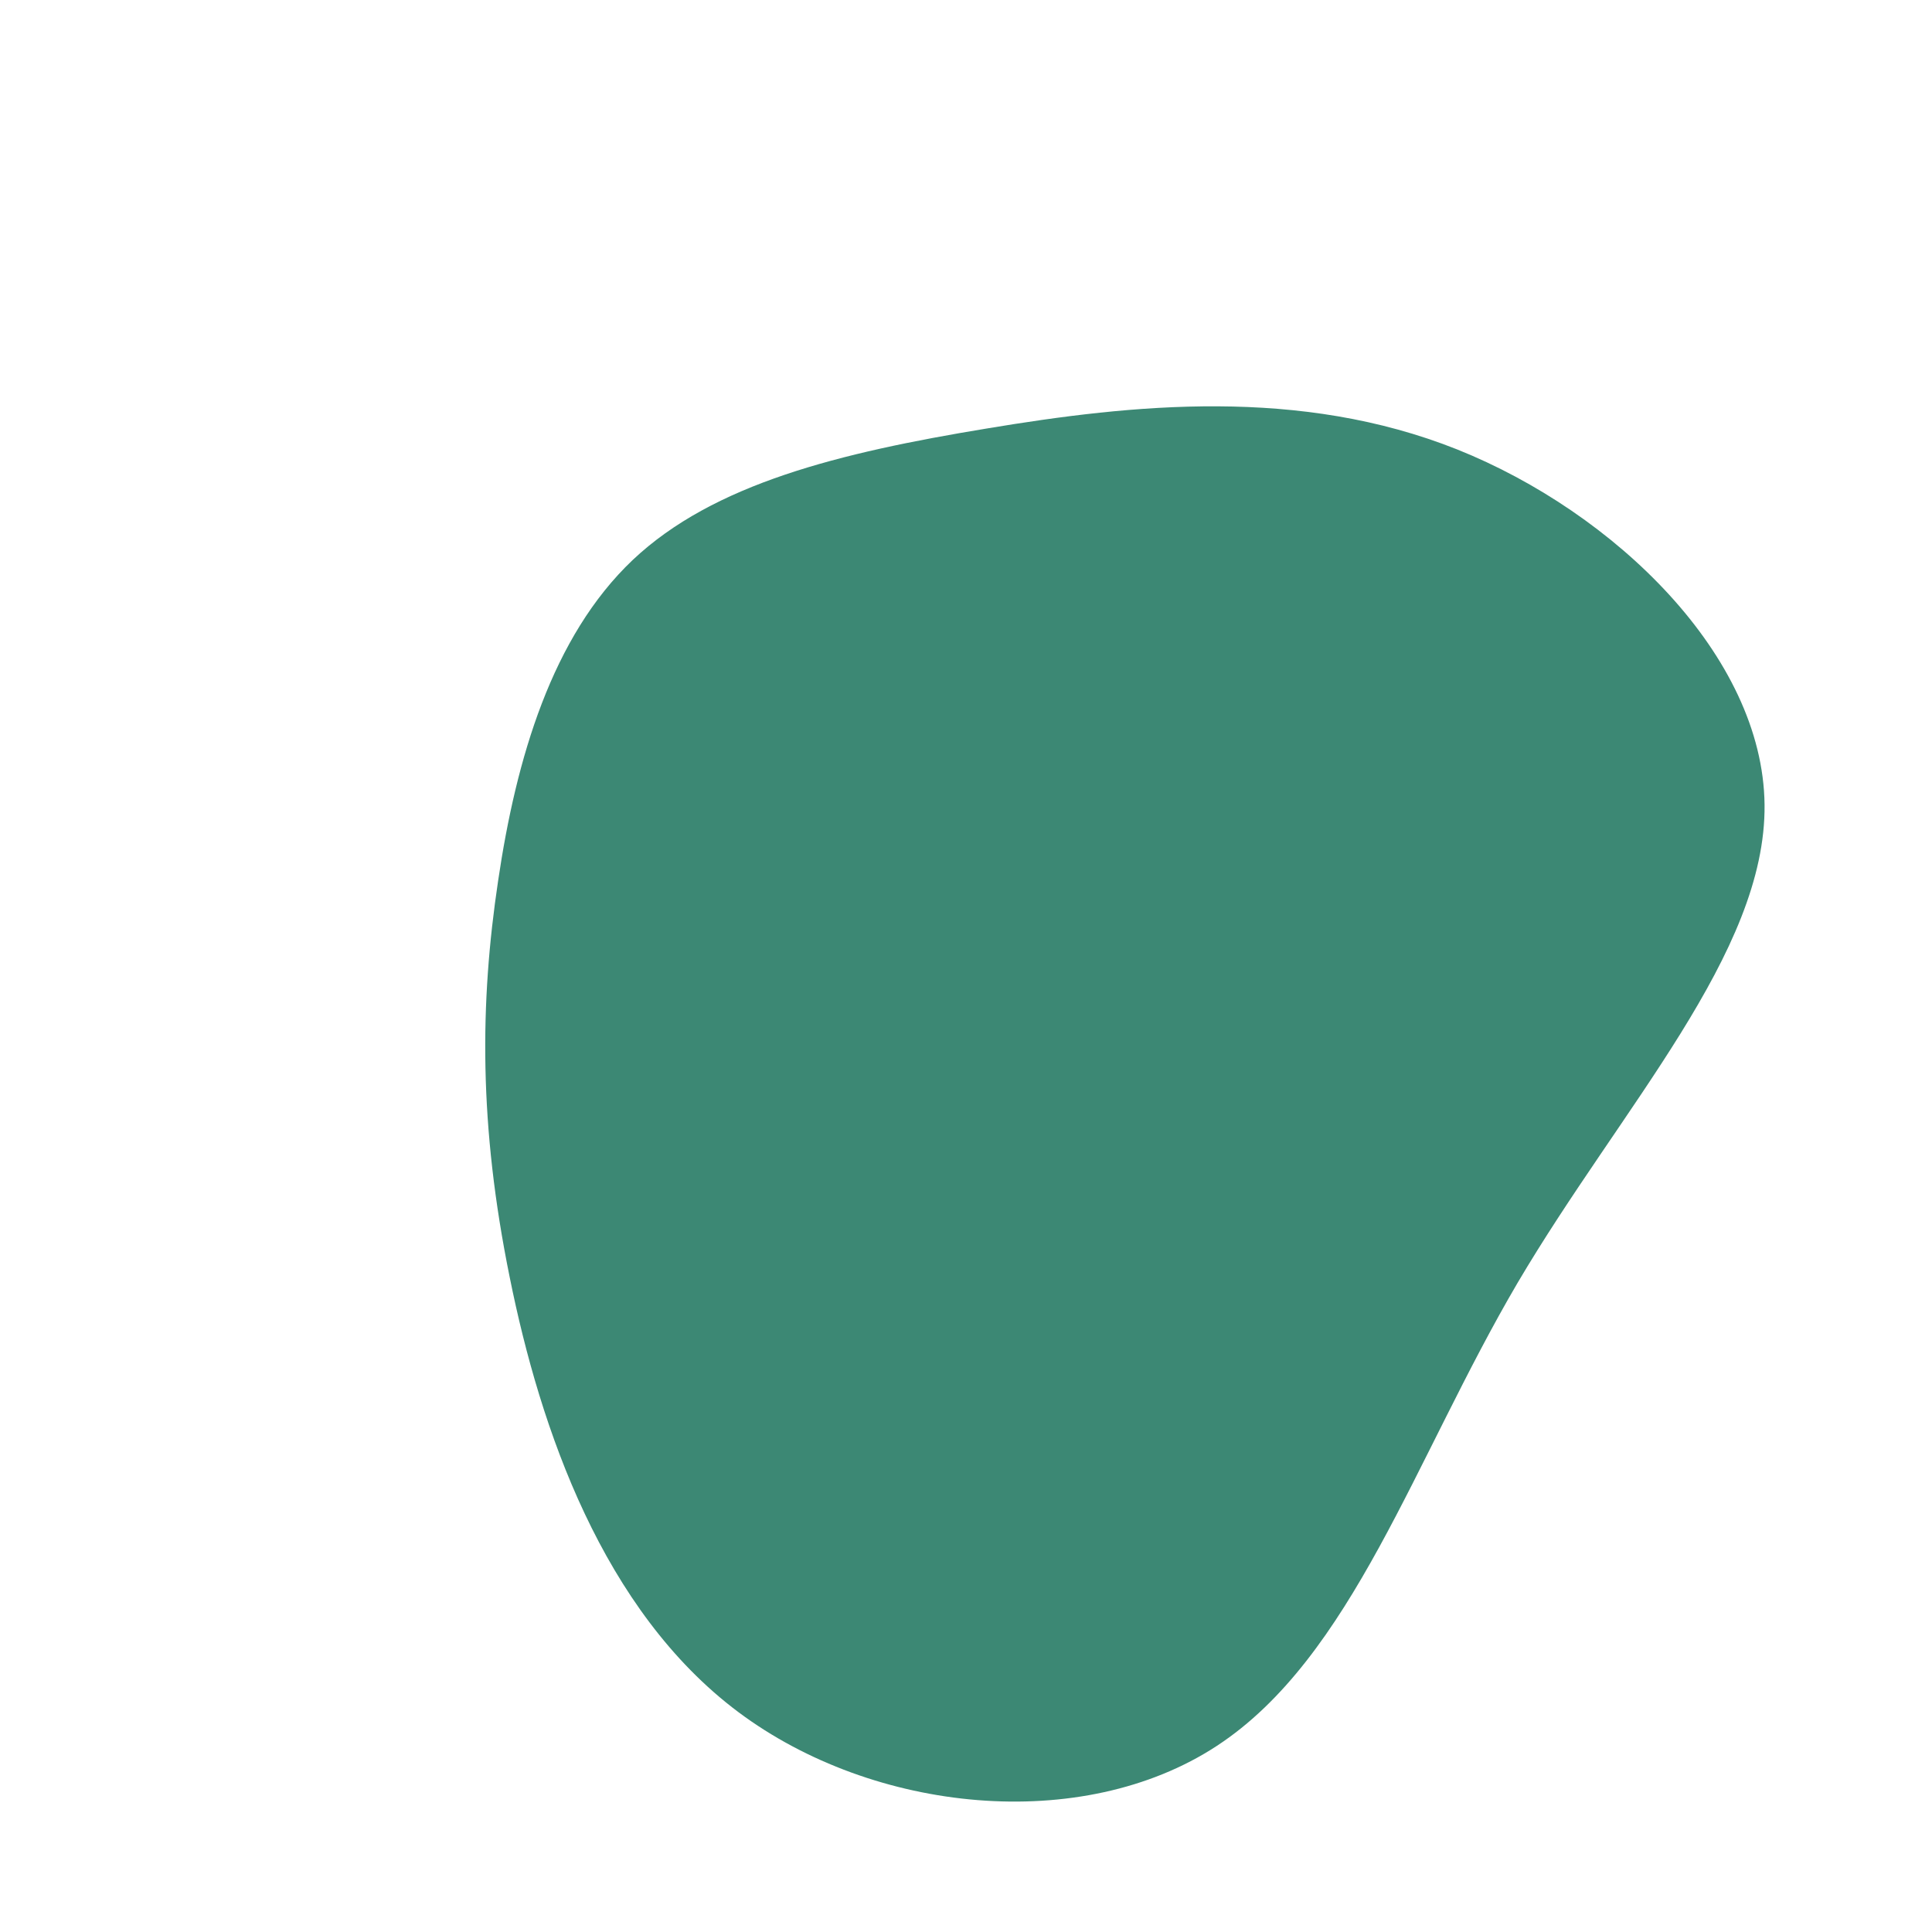 <?xml version="1.0" standalone="no"?>
<svg
  width="600"
  height="600"
  viewBox="0 0 600 600"
  xmlns="http://www.w3.org/2000/svg"
>
  <g transform="translate(300,300)">
    <path d="M152.6,-160.4C201.5,-140.8,247.5,-96.3,248,-50.1C248.5,-4,203.5,43.8,171.3,98.4C139.2,153.1,119.9,214.7,77.9,242.2C35.9,269.7,-28.7,263.1,-70.7,231.7C-112.8,200.2,-132.2,143.8,-141.7,96.7C-151.3,49.5,-151,11.5,-145.3,-26.5C-139.7,-64.4,-128.6,-102.3,-103.5,-126.1C-78.4,-149.8,-39.2,-159.4,6.3,-166.9C51.9,-174.5,103.7,-179.9,152.6,-160.4Z" fill="#3c8874" />
  </g>
</svg>
    